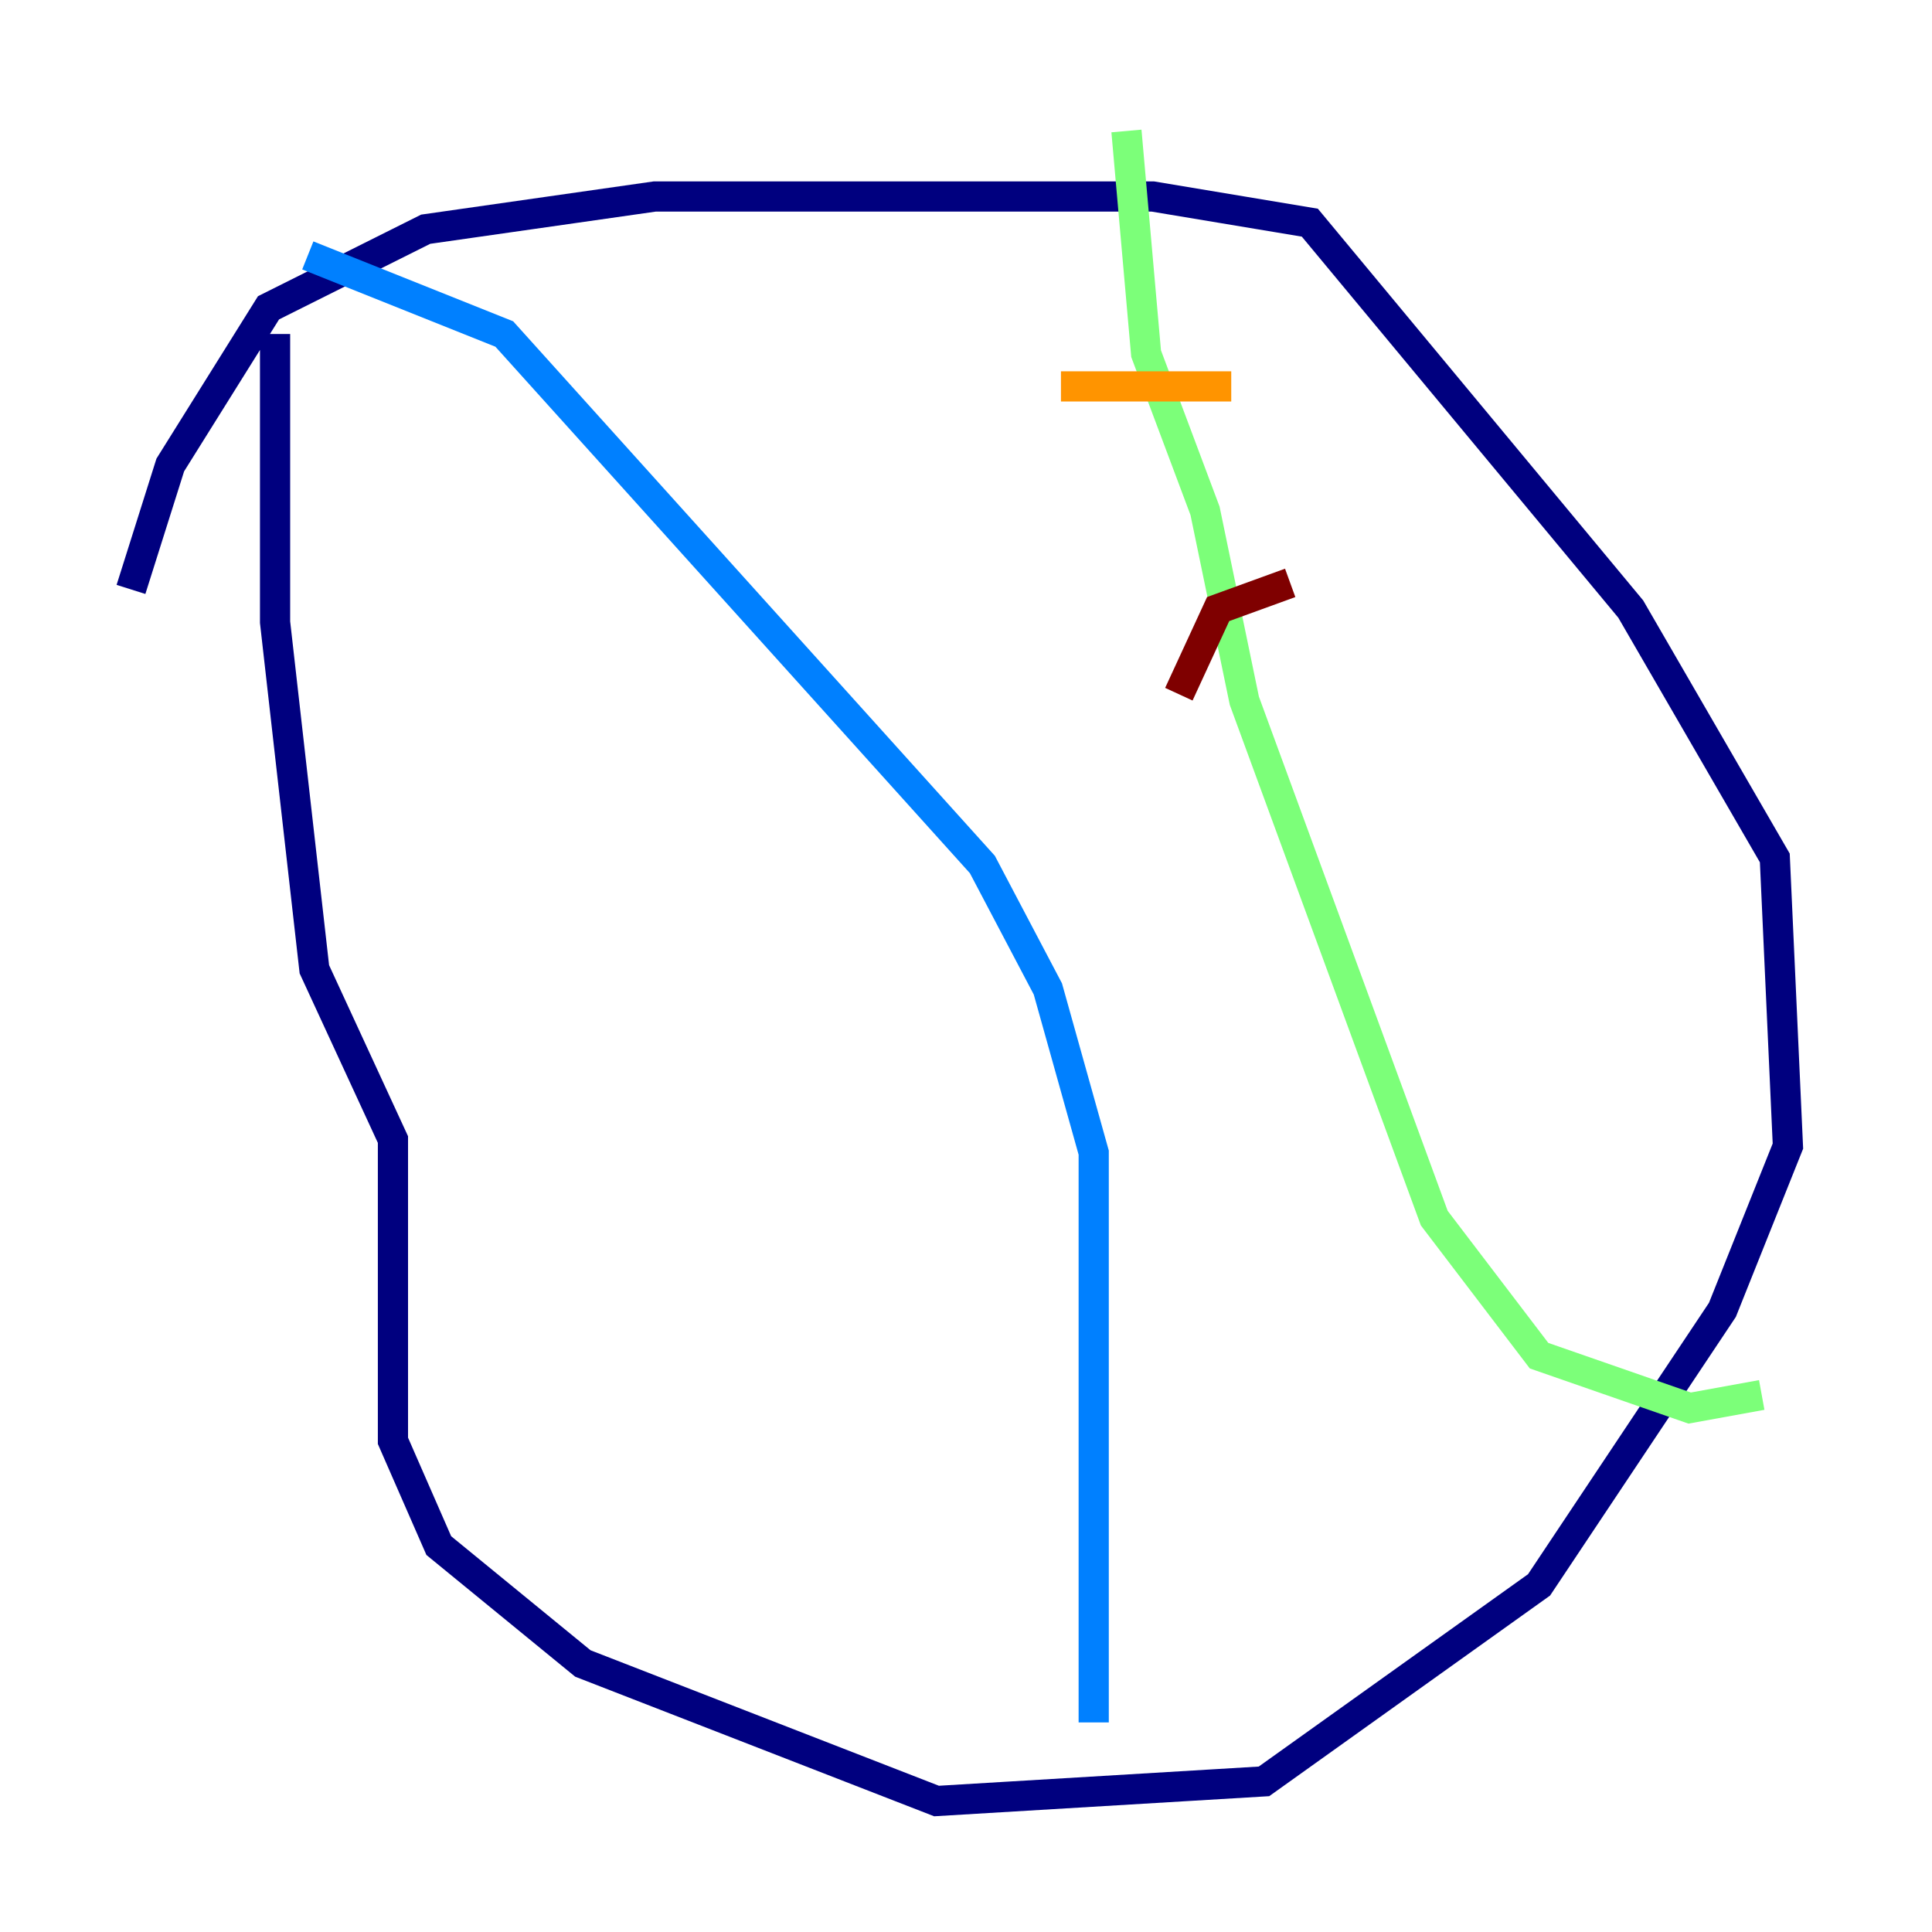 <?xml version="1.0" encoding="utf-8" ?>
<svg baseProfile="tiny" height="128" version="1.2" viewBox="0,0,128,128" width="128" xmlns="http://www.w3.org/2000/svg" xmlns:ev="http://www.w3.org/2001/xml-events" xmlns:xlink="http://www.w3.org/1999/xlink"><defs /><polyline fill="none" points="8.678,39.051 11.281,30.807 17.79,20.393 28.203,15.186 43.39,13.017 76.366,13.017 86.78,14.752 108.041,40.352 117.586,56.841 118.454,75.932 114.115,86.78 101.966,105.003 83.742,118.02 62.047,119.322 38.617,110.21 29.071,102.4 26.034,95.458 26.034,75.498 20.827,64.217 18.224,41.22 18.224,22.129" stroke="#00007f" stroke-width="2" /><polyline fill="none" points="20.393,16.922 33.41,22.129 65.085,57.275 69.424,65.519 72.461,76.366 72.461,114.115" stroke="#0080ff" stroke-width="2" /><polyline fill="none" points="74.63,8.678 75.932,23.43 79.837,33.844 82.441,46.427 95.024,80.705 101.966,89.817 111.946,93.288 116.719,92.42" stroke="#7cff79" stroke-width="2" /><polyline fill="none" points="81.573,25.6 70.291,25.6" stroke="#ff9400" stroke-width="2" /><polyline fill="none" points="85.478,38.617 80.705,40.352 78.102,45.993" stroke="#7f0000" stroke-width="2" /></svg>